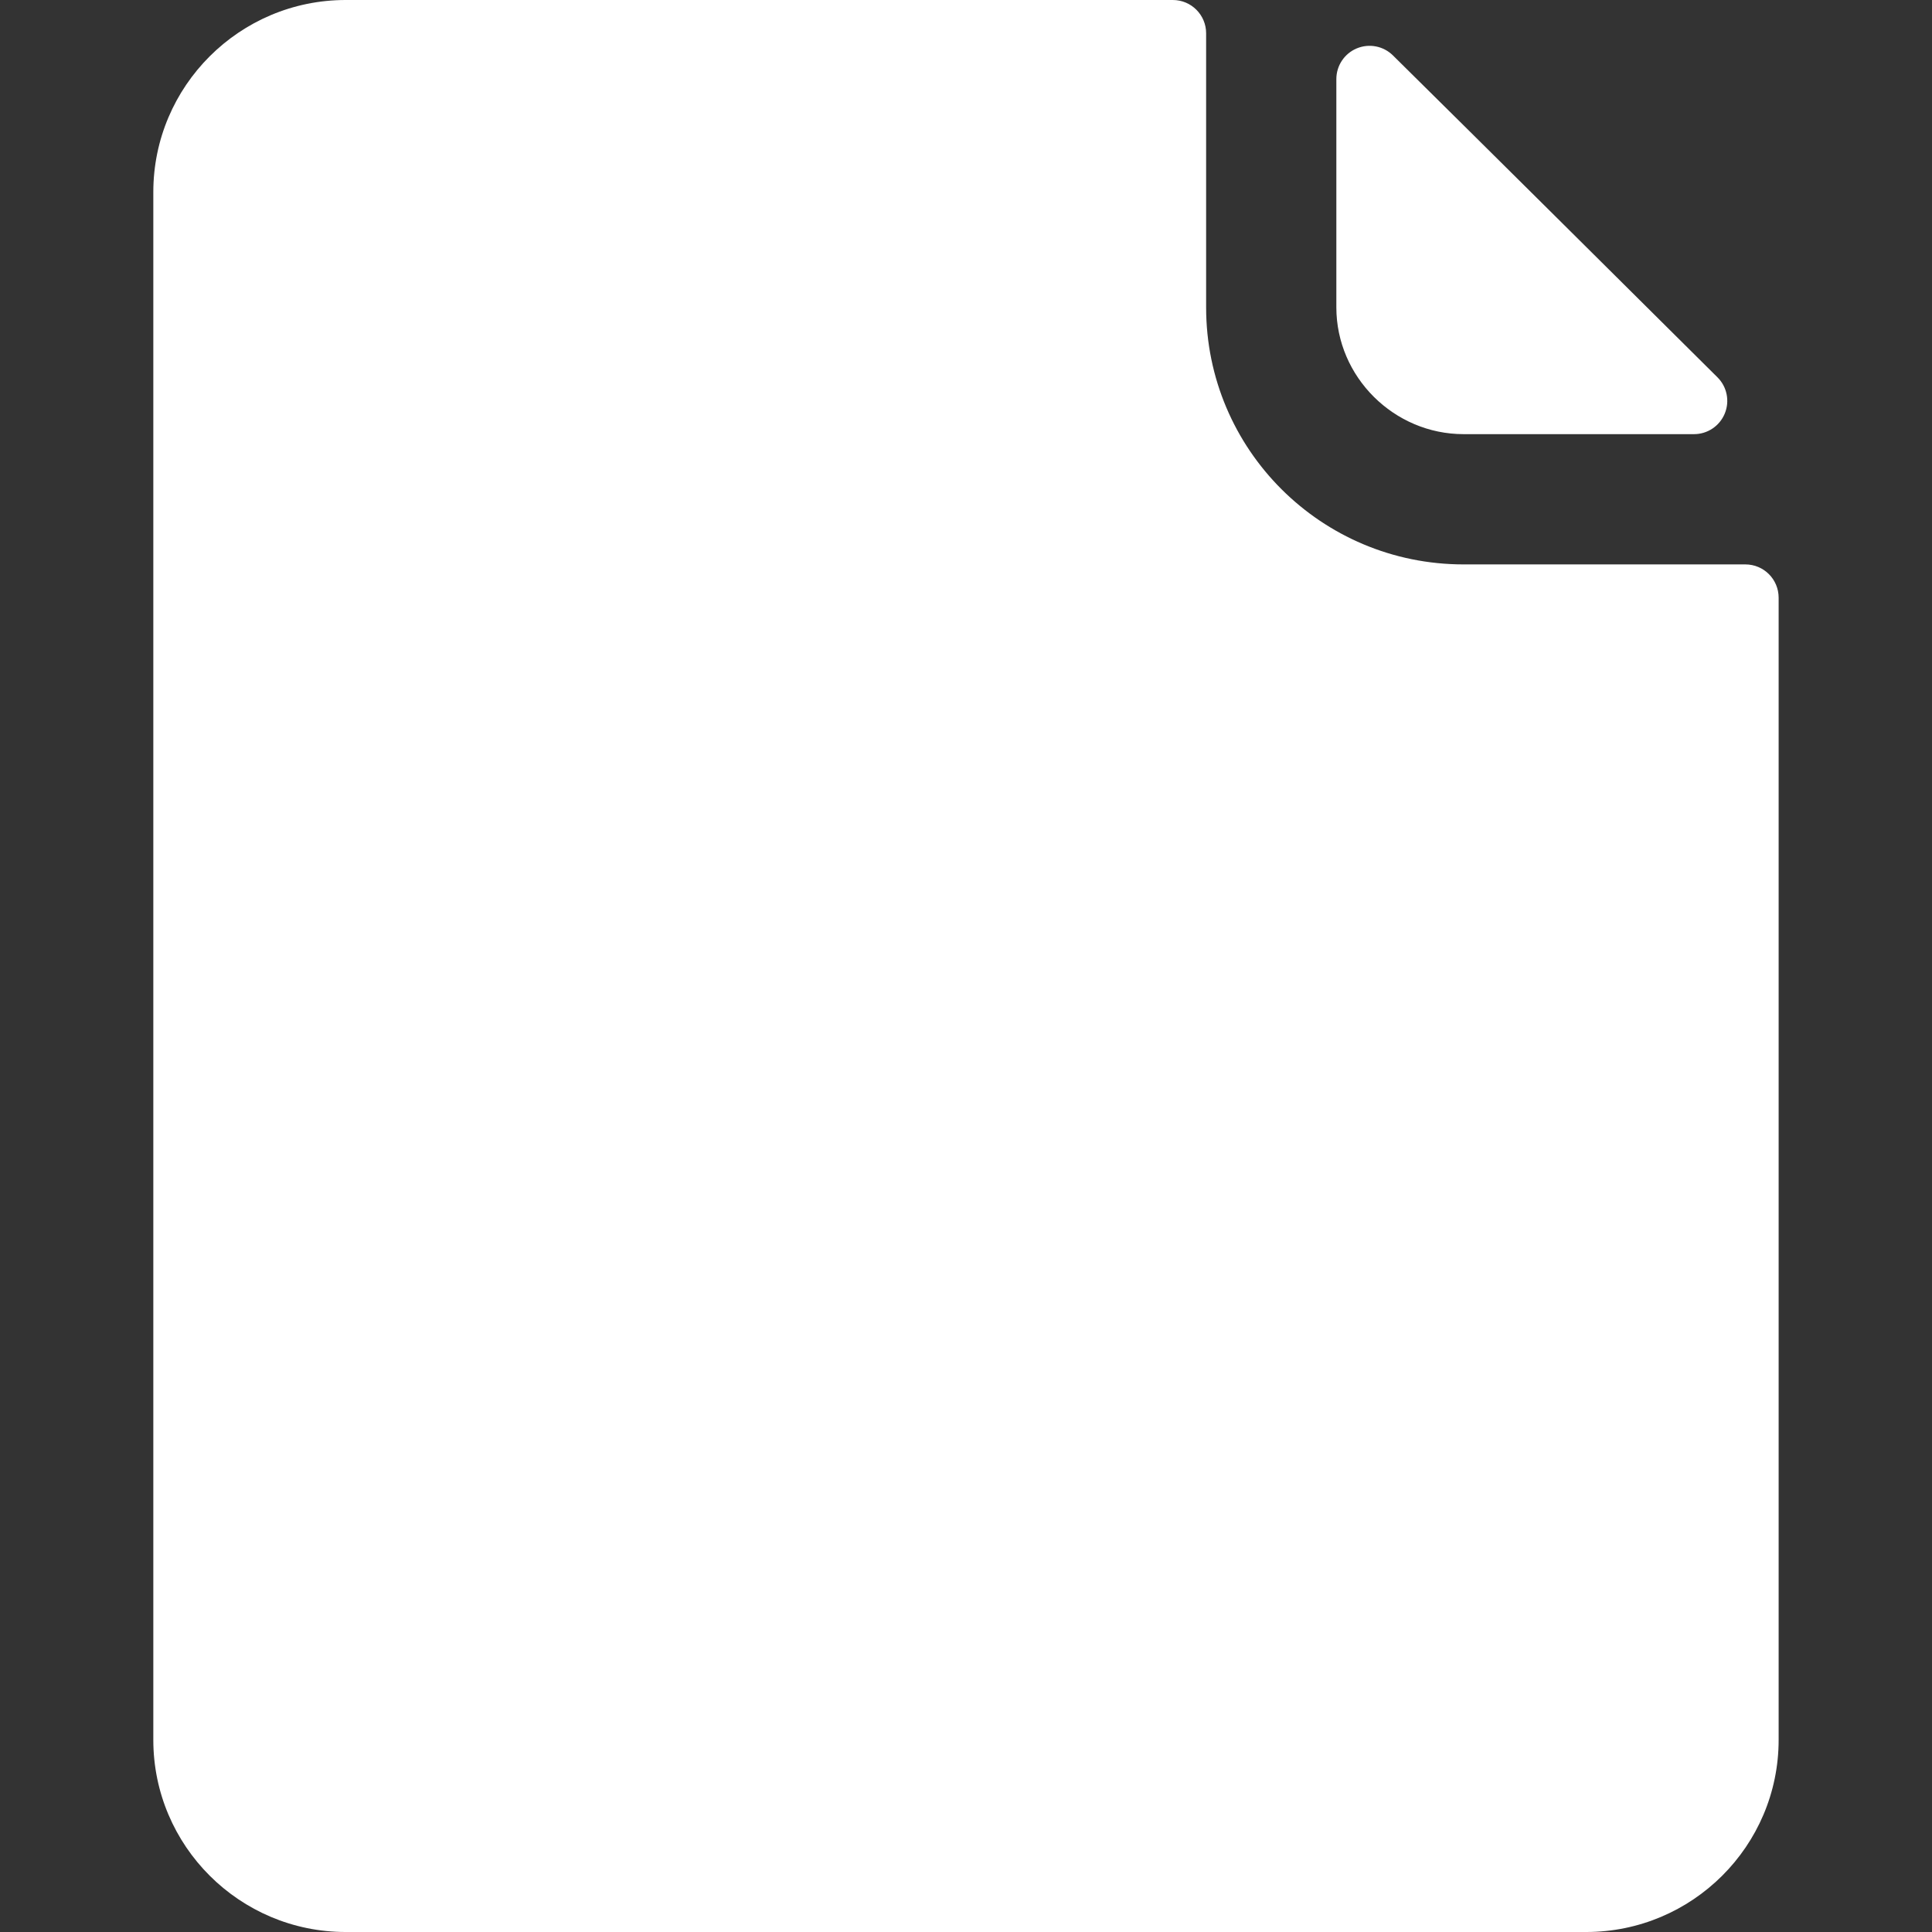 <?xml version="1.0" encoding="iso-8859-1"?>
<!-- Uploaded to: SVG Repo, www.svgrepo.com, Generator: SVG Repo Mixer Tools -->
<!DOCTYPE svg PUBLIC "-//W3C//DTD SVG 1.1//EN" "http://www.w3.org/Graphics/SVG/1.1/DTD/svg11.dtd">
<svg fill="white" version="1.1" id="Capa_1" xmlns="http://www.w3.org/2000/svg" xmlns:xlink="http://www.w3.org/1999/xlink" 
	 width="800px" height="800px" viewBox="0 0 46.259 46.259"
	 xml:space="preserve">
<rect x="0" y="0" width="46.259" height="46.259" fill="#333333" stroke="none"/>
<g>
	<g>
		<path d="M35.043,13.514c-3.405,0-6.164-2.749-6.164-6.153V0.797c0-0.44-0.356-0.797-0.797-0.797H8.278
			c-2.54,0-4.607,2.06-4.607,4.6v37.059c0,2.54,2.067,4.6,4.607,4.6h29.7c2.541,0,4.609-2.06,4.609-4.6V14.311
			c0-0.44-0.355-0.797-0.797-0.797H35.043z"/>
		<path d="M35.043,10.395h5.519c0.321,0,0.612-0.194,0.735-0.493c0.123-0.298,0.054-0.641-0.175-0.868
			c-2.016-2.004-5.762-5.724-7.77-7.707c-0.229-0.226-0.57-0.292-0.867-0.168c-0.295,0.123-0.488,0.413-0.488,0.734v5.468
			C31.998,9.026,33.377,10.395,35.043,10.395z"/>
	</g>
</g>
</svg>